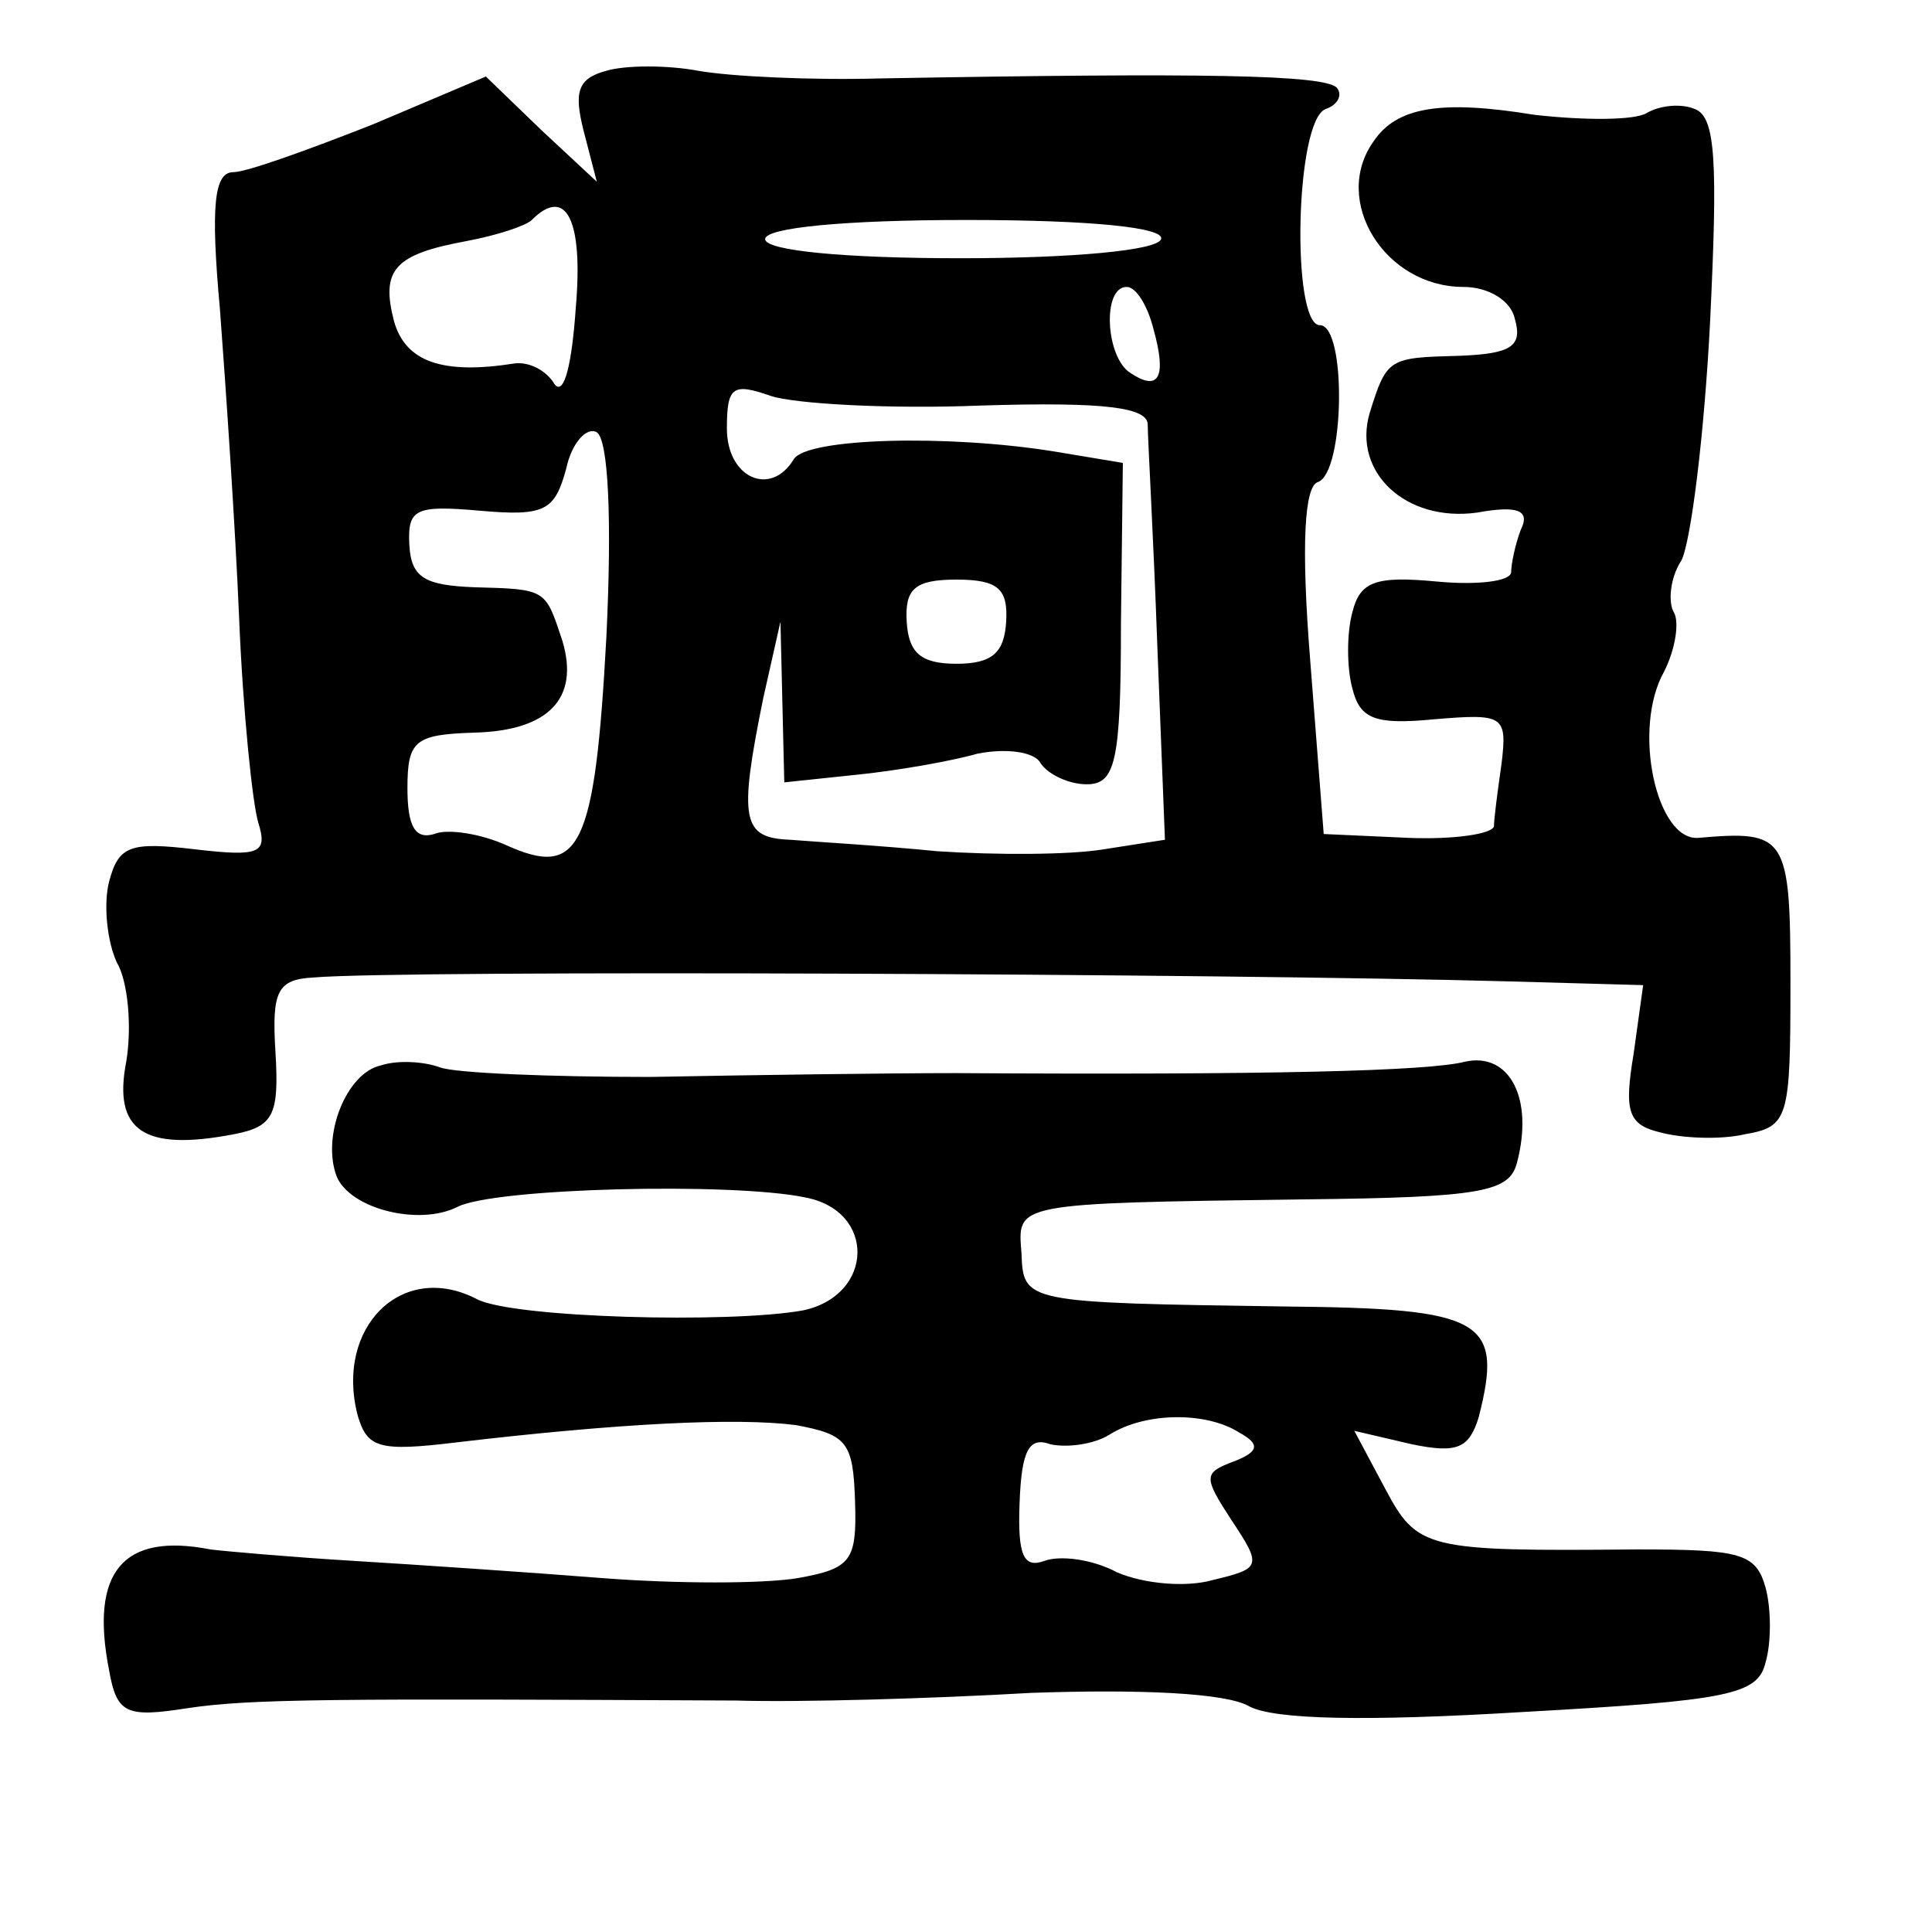 <?xml version="1.0" standalone="no"?>
<!DOCTYPE svg PUBLIC "-//W3C//DTD SVG 20010904//EN"
 "http://www.w3.org/TR/2001/REC-SVG-20010904/DTD/svg10.dtd">
<svg version="1.0" xmlns="http://www.w3.org/2000/svg"
 width="101pt" height="101pt" viewBox="0 0 101 101"
 preserveAspectRatio="xMidYMid meet">
<g transform="translate(0,101) scale(0.1,-0.1)"
fill="#000000" stroke="none">
<path d="M317 973 c-15 -4 -17 -11 -12 -31 l7 -27 -29 27 -29 28 -59 -25 c-33
-13 -66 -25 -73 -25 -10 0 -12 -17 -7 -72 3 -40 8 -113 10 -161 2 -49 7 -97
10 -107 5 -16 1 -18 -33 -14 -34 4 -40 2 -45 -17 -3 -12 -1 -31 4 -42 6 -10 8
-34 5 -52 -7 -36 9 -47 56 -38 21 4 24 10 22 43 -2 32 1 38 20 39 46 4 478 2
623 -2 l72 -2 -5 -36 c-5 -30 -3 -37 14 -41 11 -3 31 -4 44 -1 23 4 24 8 24
79 0 77 -2 80 -48 76 -22 -2 -35 57 -18 87 6 12 8 26 5 31 -3 5 -2 18 4 27 5
10 12 66 15 125 4 83 3 107 -8 111 -7 3 -18 2 -25 -2 -6 -4 -33 -4 -59 -1 -49
8 -72 4 -84 -14 -22 -31 6 -76 47 -76 13 0 25 -7 27 -17 4 -14 -2 -18 -29 -19
-37 -1 -38 -1 -47 -30 -9 -31 19 -57 56 -52 22 4 28 1 23 -9 -3 -8 -5 -18 -5
-22 0 -5 -18 -7 -39 -5 -32 3 -40 0 -44 -16 -3 -11 -3 -29 0 -40 4 -16 12 -19
43 -16 36 3 38 2 35 -23 -2 -14 -4 -29 -4 -33 -1 -4 -21 -7 -45 -6 l-44 2 -7
90 c-5 62 -3 92 4 94 14 5 15 82 1 82 -15 0 -13 107 3 113 6 2 9 7 6 11 -6 7
-70 8 -239 5 -36 -1 -78 1 -95 4 -16 3 -38 3 -48 0z m-16 -124 c-2 -29 -6 -46
-11 -40 -4 7 -13 12 -21 11 -38 -6 -57 1 -63 22 -7 27 0 35 38 42 16 3 31 8
34 11 18 18 27 0 23 -46z m306 36 c-2 -6 -47 -10 -105 -10 -61 0 -102 4 -102
10 0 6 42 10 105 10 66 0 104 -4 102 -10z m-4 -47 c7 -25 3 -33 -12 -23 -13 8
-15 45 -2 45 5 0 11 -10 14 -22z m-90 -40 c65 2 87 -1 87 -10 0 -7 3 -59 5
-115 l4 -102 -32 -5 c-18 -3 -57 -3 -87 -1 -30 3 -65 5 -77 6 -25 1 -27 10
-14 74 l9 40 1 -42 1 -42 38 4 c20 2 49 7 63 11 15 3 30 1 33 -5 4 -6 15 -11
24 -11 15 0 18 11 18 84 l1 84 -36 6 c-56 9 -129 7 -136 -4 -12 -20 -35 -10
-35 16 0 22 3 24 23 17 12 -4 61 -7 110 -5z m-196 -121 c-6 -111 -14 -126 -52
-109 -13 6 -31 9 -38 6 -10 -3 -14 4 -14 24 0 25 4 28 35 29 39 1 55 18 46 48
-9 27 -8 27 -46 28 -26 1 -33 5 -34 22 -1 19 3 21 37 18 34 -3 39 0 45 22 3
14 11 22 16 19 6 -4 8 -45 5 -107z m209 8 c-1 -16 -7 -22 -26 -22 -19 0 -25 6
-26 22 -1 17 4 22 26 22 22 0 27 -5 26 -22z"/>
<path d="M199 453 c-18 -4 -31 -37 -23 -58 7 -17 43 -26 63 -16 19 10 144 13
182 5 37 -7 36 -51 -1 -59 -38 -7 -153 -4 -171 6 -39 20 -74 -15 -62 -61 5
-17 11 -19 52 -14 85 10 146 13 177 9 27 -5 30 -9 31 -40 1 -31 -2 -35 -30
-40 -18 -3 -63 -3 -102 0 -38 3 -97 7 -130 9 -33 2 -67 5 -75 6 -46 9 -63 -12
-53 -63 4 -23 9 -25 41 -20 33 5 77 5 287 4 33 -1 102 1 154 4 57 2 102 0 114
-7 13 -7 61 -8 143 -3 108 6 123 9 127 26 3 10 3 28 0 39 -5 18 -13 20 -67 20
-111 -1 -115 0 -132 32 l-16 30 30 -7 c24 -5 30 -2 35 14 13 51 3 57 -101 58
-137 2 -137 2 -138 28 -2 26 -5 26 148 28 93 1 107 4 111 19 9 34 -4 58 -27
53 -19 -5 -103 -7 -266 -6 -36 0 -108 -1 -160 -2 -52 0 -102 2 -110 5 -8 3
-22 4 -31 1z m449 -192 c11 -6 10 -10 -3 -15 -16 -6 -16 -8 -1 -31 16 -24 15
-25 -10 -31 -14 -4 -36 -2 -50 4 -13 7 -30 9 -38 6 -11 -4 -14 3 -13 30 1 28
5 35 16 31 9 -2 23 0 31 5 19 12 51 12 68 1z"/>
</g>
</svg>
